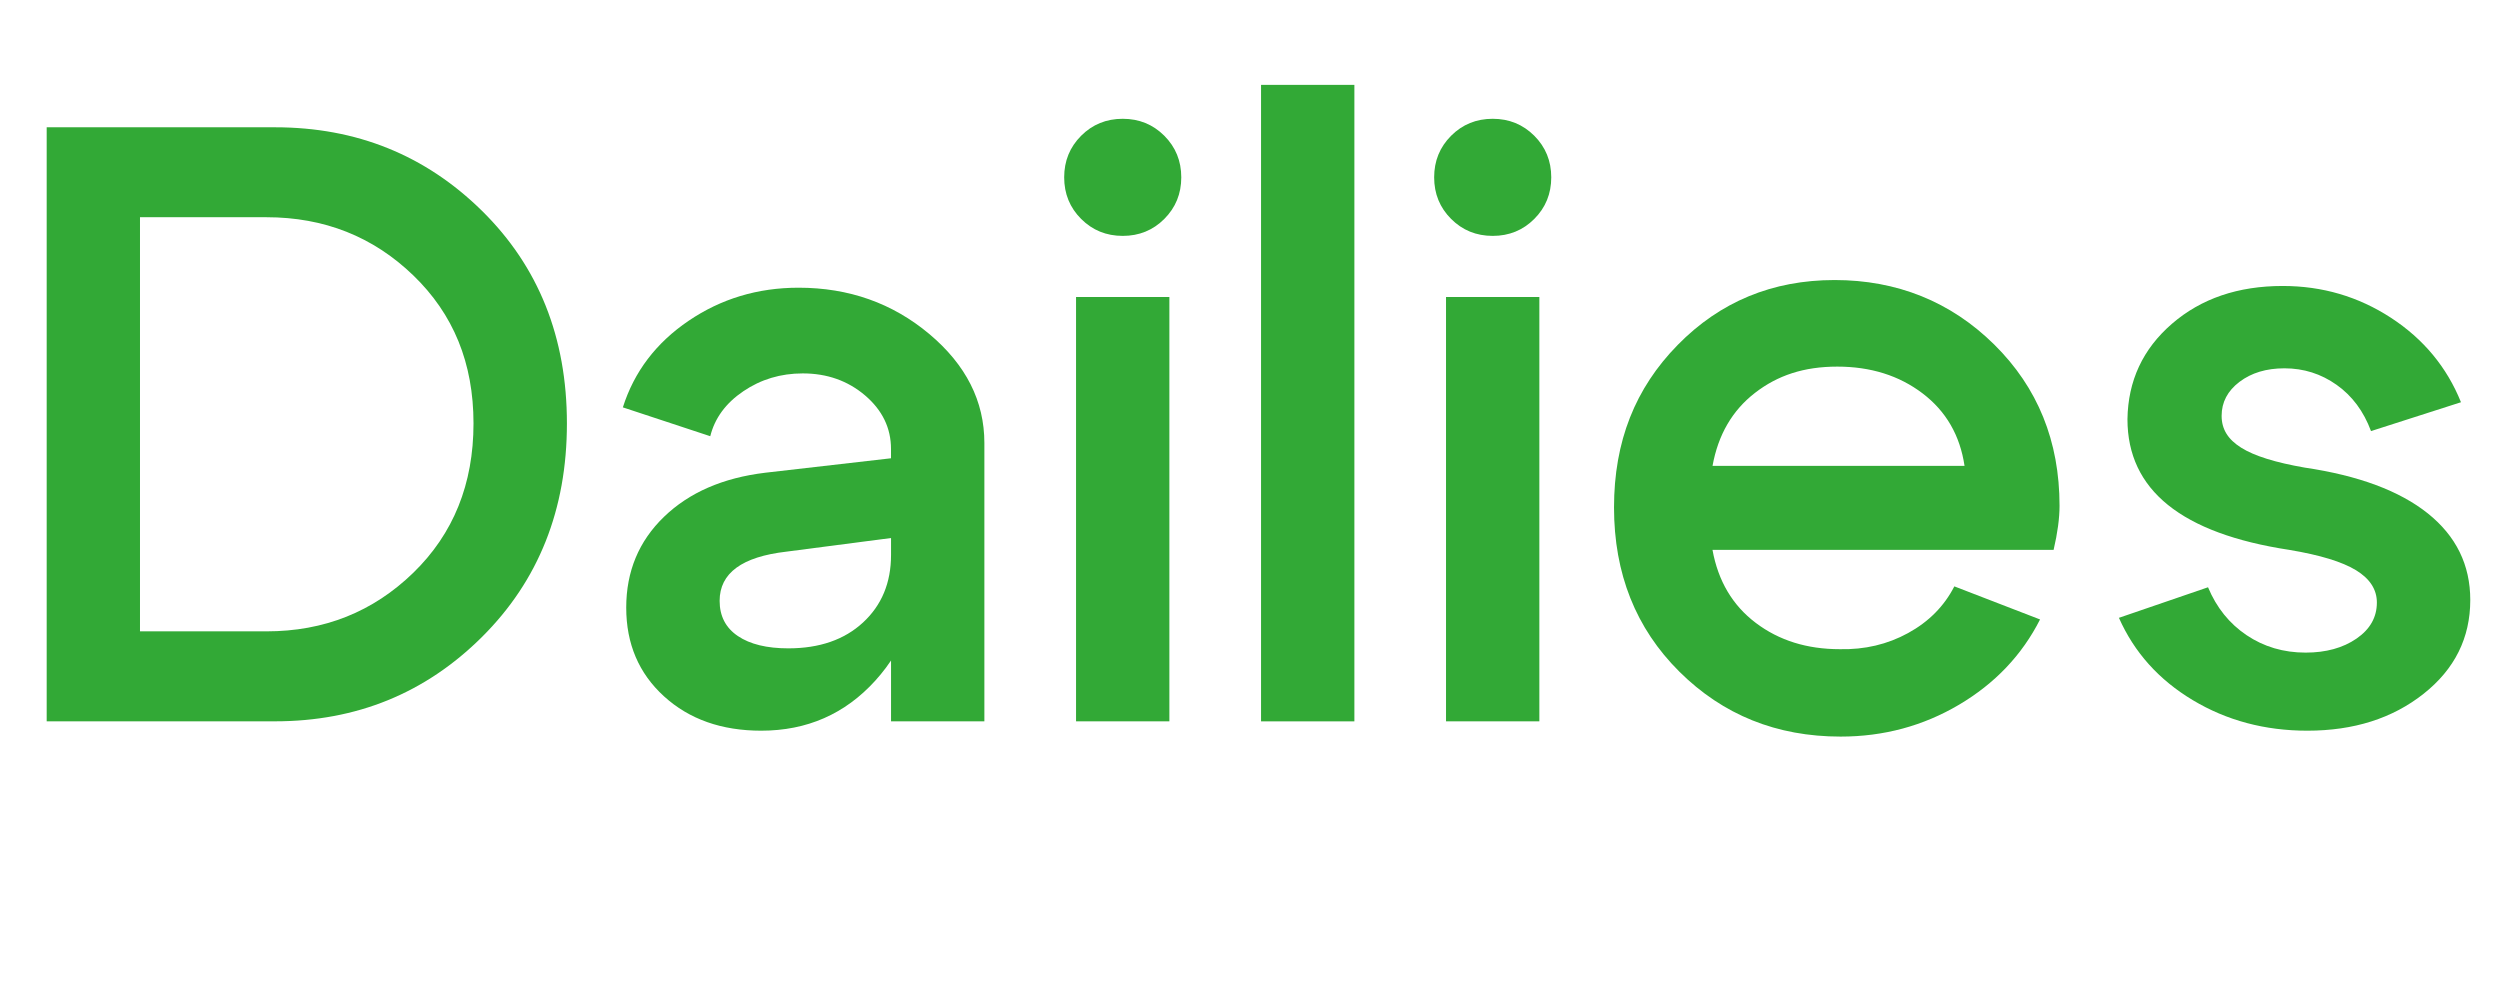 <?xml version="1.0" encoding="UTF-8"?>
<svg id="Calque_1" data-name="Calque 1" xmlns="http://www.w3.org/2000/svg" viewBox="0 0 720.79 283.58">
  <defs>
    <style>
      .cls-1 {
        fill: #32a936;
        stroke-width: 0px;
      }
    </style>
  </defs>
  <path class="cls-1" d="m79.27,207.97H13.46V36.7h65.82c23.49,0,43.39,8.04,59.7,24.1,16.31,16.07,24.47,36.5,24.47,61.29s-8.16,45.31-24.47,61.54c-16.31,16.23-36.21,24.34-59.7,24.34Zm-2.45-145.34h-36.46v119.4h36.46c16.64,0,30.74-5.63,42.33-16.88,11.58-11.25,17.37-25.61,17.37-43.06s-5.79-31.52-17.37-42.7c-11.58-11.17-25.69-16.76-42.33-16.76Z"/>
  <path class="cls-1" d="m256.9,155.12l-30.09,3.92c-12.89,1.47-19.33,6.2-19.33,14.19,0,4.4,1.75,7.79,5.26,10.15,3.51,2.37,8.36,3.55,14.56,3.55,8.97,0,16.15-2.49,21.53-7.46,5.38-4.97,8.07-11.46,8.07-19.45h8.56c0,14.52-4.37,26.59-13.09,36.21-8.73,9.63-19.7,14.44-32.91,14.44-11.42,0-20.76-3.3-28.02-9.91-7.26-6.61-10.89-15.13-10.89-25.57s3.63-19.17,10.89-26.18c7.26-7.01,17-11.25,29.24-12.72l36.21-4.16v-2.69c0-6.03-2.49-11.17-7.46-15.42-4.98-4.24-10.97-6.36-17.98-6.36-6.36,0-12.07,1.71-17.13,5.14-5.06,3.42-8.24,7.75-9.54,12.97l-25.2-8.32c3.26-10.28,9.58-18.6,18.96-24.96,9.38-6.36,19.94-9.54,31.69-9.54,14.52,0,27.07,4.45,37.68,13.33,10.6,8.89,15.9,19.37,15.9,31.44v80.25h-26.91v-52.85Z"/>
  <path class="cls-1" d="m311.71,63.12c-3.26-3.26-4.89-7.26-4.89-11.99s1.63-8.72,4.89-11.99c3.26-3.26,7.26-4.89,11.99-4.89s8.72,1.63,11.99,4.89c3.26,3.27,4.89,7.26,4.89,11.99s-1.63,8.73-4.89,11.99c-3.26,3.27-7.26,4.89-11.99,4.89s-8.73-1.63-11.99-4.89Zm-1.47,144.85v-122.34h26.91v122.34h-26.91Z"/>
  <path class="cls-1" d="m363.58,207.97V24.47h26.91v183.51h-26.91Z"/>
  <path class="cls-1" d="m418.38,63.12c-3.26-3.26-4.89-7.26-4.89-11.99s1.63-8.72,4.89-11.99c3.26-3.26,7.26-4.89,11.99-4.89s8.72,1.63,11.99,4.89c3.26,3.27,4.89,7.26,4.89,11.99s-1.63,8.73-4.89,11.99c-3.26,3.27-7.26,4.89-11.99,4.89s-8.73-1.63-11.99-4.89Zm-1.47,144.85v-122.34h26.91v122.34h-26.91Z"/>
  <path class="cls-1" d="m493.74,158.55c1.63,8.97,5.79,15.99,12.48,21.04,6.69,5.06,14.76,7.58,24.22,7.58,7.18.16,13.74-1.38,19.7-4.65,5.95-3.26,10.4-7.75,13.33-13.46l24.71,9.54c-5.22,10.28-13.01,18.47-23.37,24.59-10.36,6.12-21.74,9.18-34.13,9.18-18.43,0-33.93-6.24-46.49-18.72-12.56-12.48-18.84-28.26-18.84-47.34s6.12-34.38,18.35-46.85,27.32-18.72,45.26-18.72,33.44,6.2,46,18.59c12.56,12.4,18.84,27.89,18.84,46.49,0,3.59-.57,7.83-1.71,12.72h-98.36Zm72.67-24.22c-1.31-8.81-5.34-15.78-12.11-20.92-6.77-5.14-14.97-7.71-24.59-7.71s-17.21,2.53-23.73,7.58c-6.53,5.06-10.61,12.07-12.23,21.04h72.67Z"/>
  <path class="cls-1" d="m660.11,158.55c-31.16-4.73-46.73-17.29-46.73-37.68.16-11.09,4.44-20.27,12.84-27.53,8.4-7.26,19.04-10.89,31.93-10.89,11.42,0,21.81,3.06,31.2,9.17,9.38,6.12,16.11,14.23,20.19,24.35l-25.94,8.32c-2.12-5.71-5.42-10.15-9.91-13.33-4.49-3.18-9.5-4.77-15.05-4.77-5.22,0-9.54,1.31-12.97,3.91-3.43,2.61-5.14,5.87-5.14,9.79s1.87,6.81,5.63,9.18c3.75,2.37,9.87,4.28,18.35,5.75,15.49,2.29,27.32,6.69,35.48,13.21,8.15,6.53,12.23,14.84,12.23,24.96,0,10.93-4.49,19.94-13.46,27.04-8.97,7.1-20.15,10.64-33.52,10.64-12.23,0-23.24-2.94-33.03-8.81-9.79-5.87-16.88-13.78-21.29-23.73l25.69-8.81c2.45,5.87,6.16,10.48,11.13,13.82,4.97,3.34,10.64,5.02,17,5.02,5.87,0,10.77-1.35,14.68-4.04s5.87-6.16,5.87-10.4c0-3.75-2-6.85-5.99-9.3-4-2.45-10.4-4.4-19.21-5.87Z"/>
</svg>